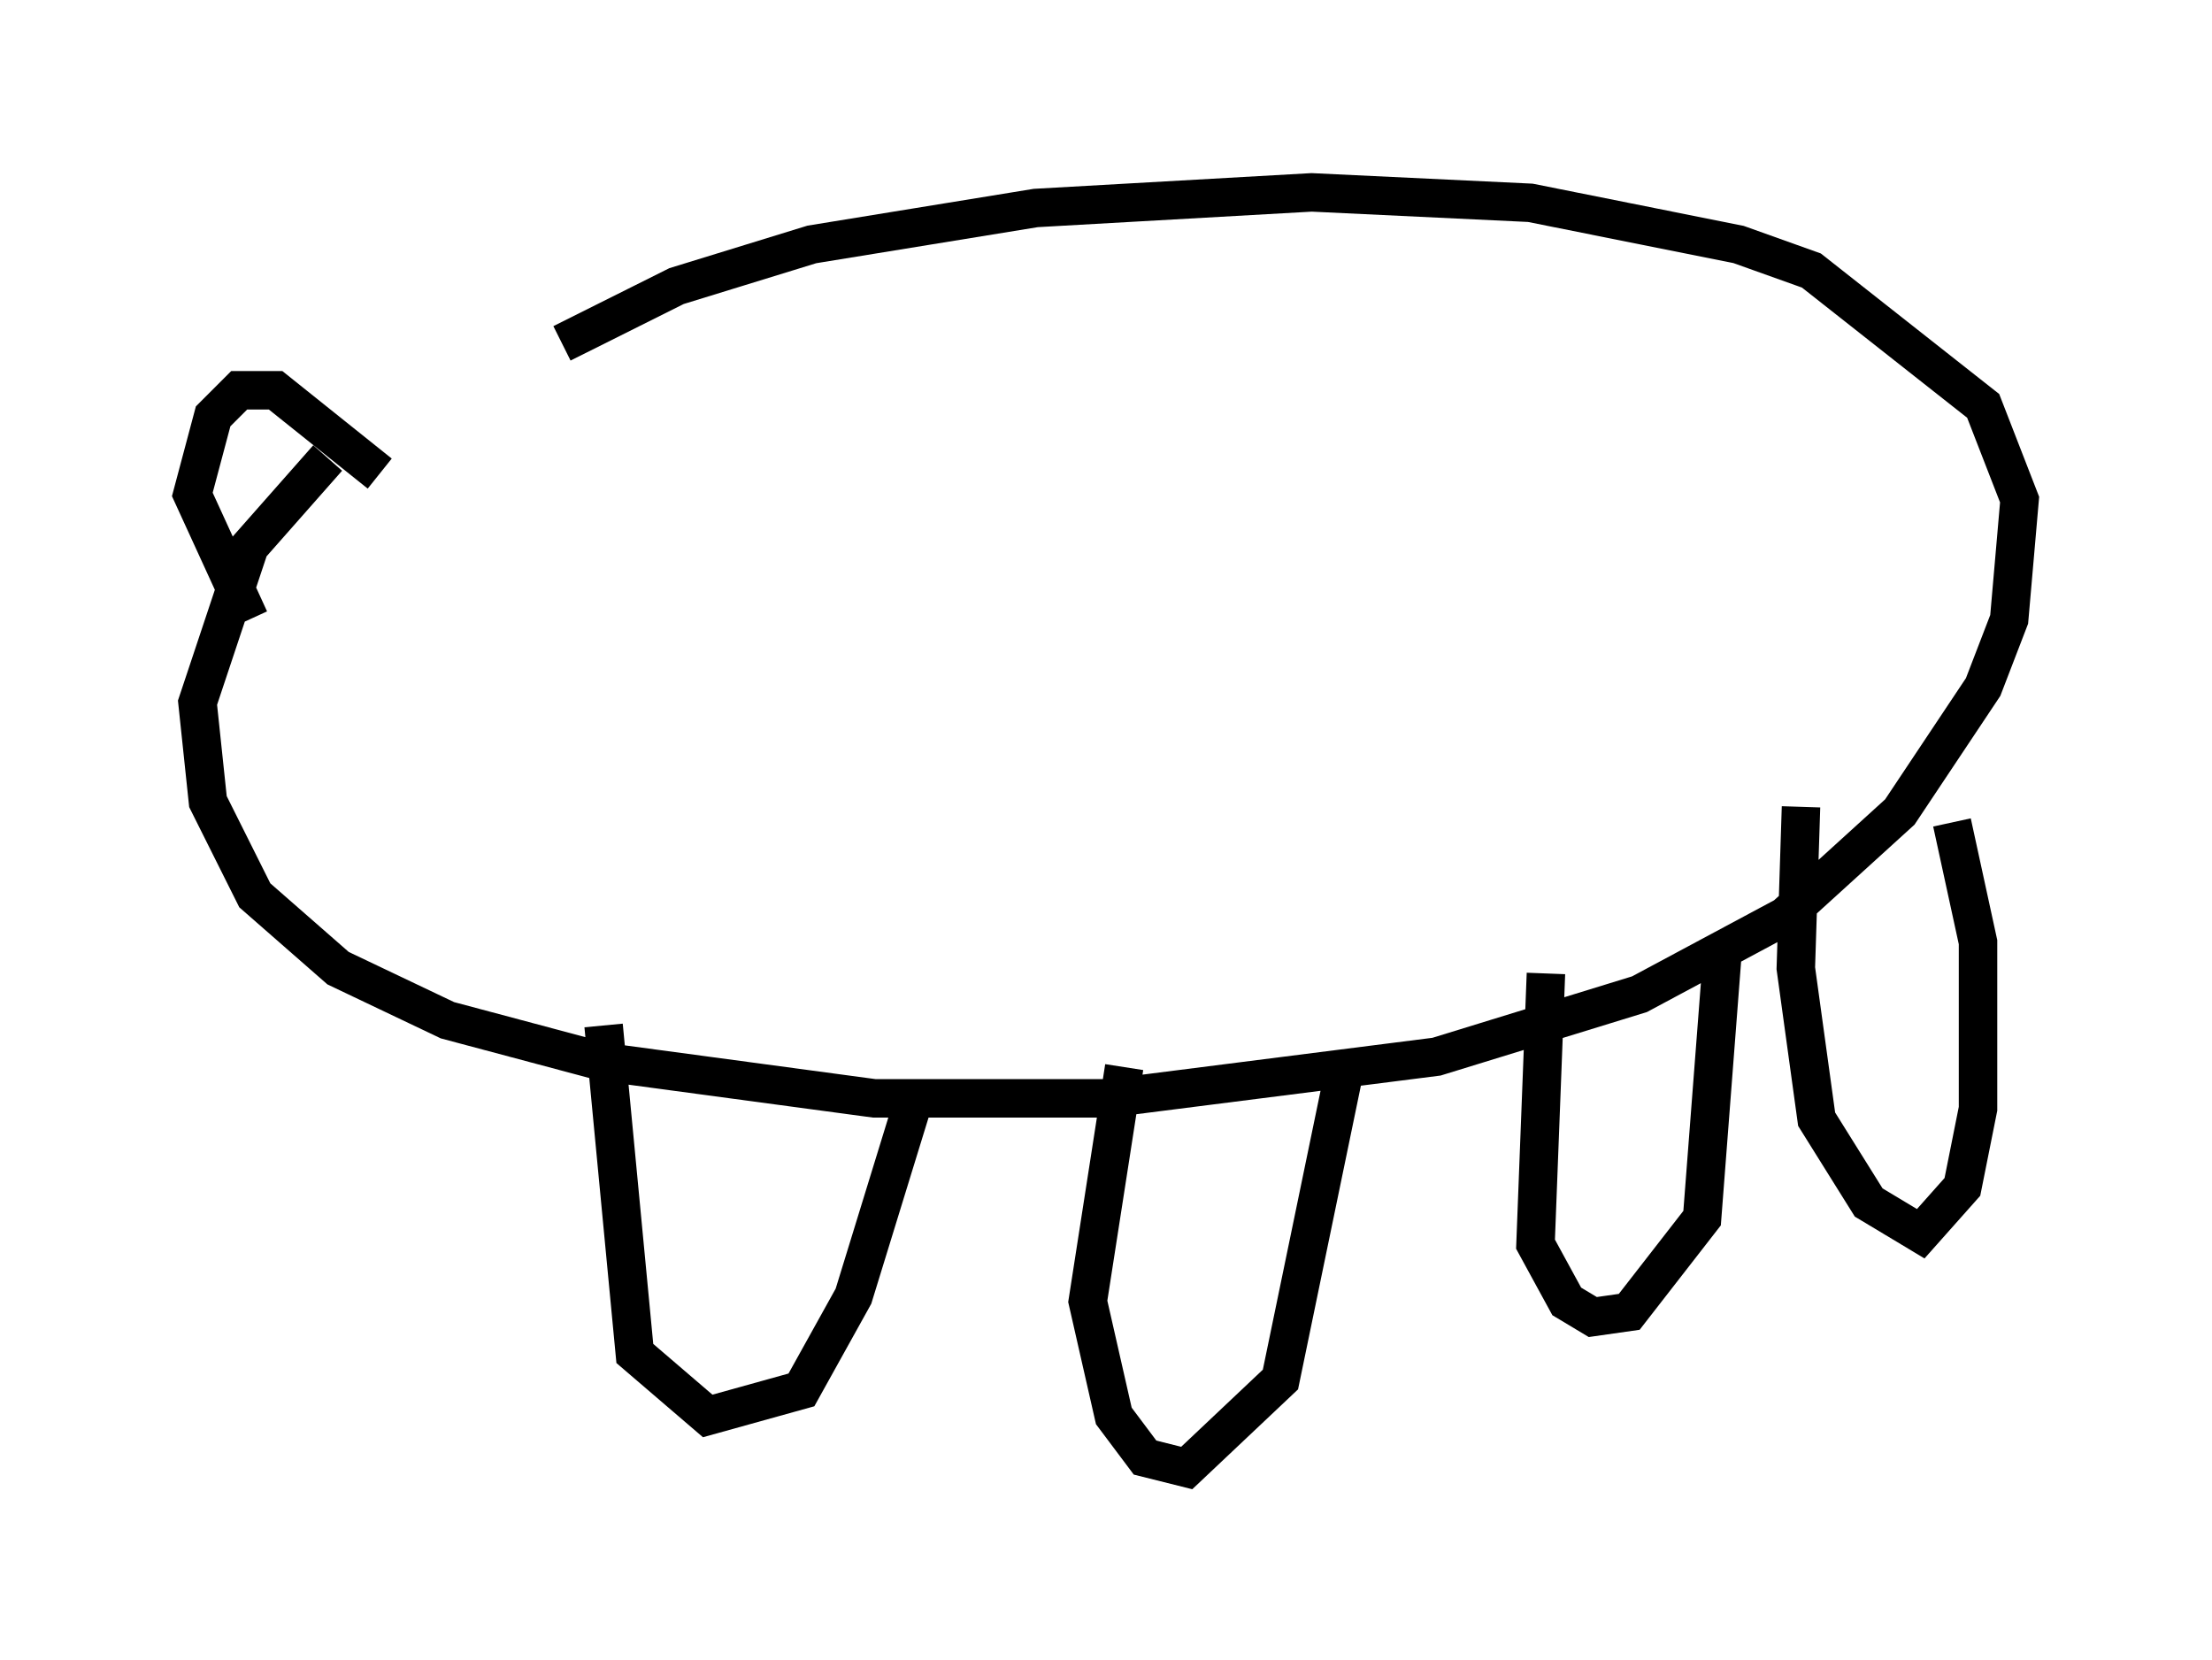 <?xml version="1.0" encoding="utf-8" ?>
<svg baseProfile="full" height="43.153" version="1.1" width="57.496" xmlns="http://www.w3.org/2000/svg" xmlns:ev="http://www.w3.org/2001/xml-events" xmlns:xlink="http://www.w3.org/1999/xlink"><defs /><rect fill="white" height="43.153" width="57.496" x="0" y="0" /><path d="M9.871, 12.036 m4.736, -3.112 l2.977, -1.488 3.518, -1.083 l5.819, -0.947 7.172, -0.406 l5.683, 0.271 5.413, 1.083 l1.894, 0.677 4.465, 3.518 l0.947, 2.436 -0.271, 3.112 l-0.677, 1.759 -2.165, 3.248 l-2.977, 2.706 -3.789, 2.03 l-5.277, 1.624 -8.525, 1.083 l-6.089, 0.0 -7.036, -0.947 l-4.059, -1.083 -2.842, -1.353 l-2.165, -1.894 -1.218, -2.436 l-0.271, -2.571 1.353, -4.059 l2.03, -2.3 m-2.03, 4.195 l-1.488, -3.248 0.541, -2.03 l0.677, -0.677 0.947, 0.0 l2.706, 2.165 m5.819, 14.344 l0.812, 8.525 1.894, 1.624 l2.436, -0.677 1.353, -2.436 l1.624, -5.277 m5.413, -0.677 l-0.947, 6.089 0.677, 2.977 l0.812, 1.083 1.083, 0.271 l2.436, -2.3 1.624, -7.848 m5.277, -2.706 l-0.271, 7.036 0.812, 1.488 l0.677, 0.406 0.947, -0.135 l1.894, -2.436 0.541, -7.036 m2.03, -3.654 l-0.135, 4.195 0.541, 3.924 l1.353, 2.165 1.353, 0.812 l1.083, -1.218 0.406, -2.03 l0.0, -4.33 -0.677, -3.112 m0.812, -13.261 " fill="none" stroke="black" stroke-width="1" /></svg>